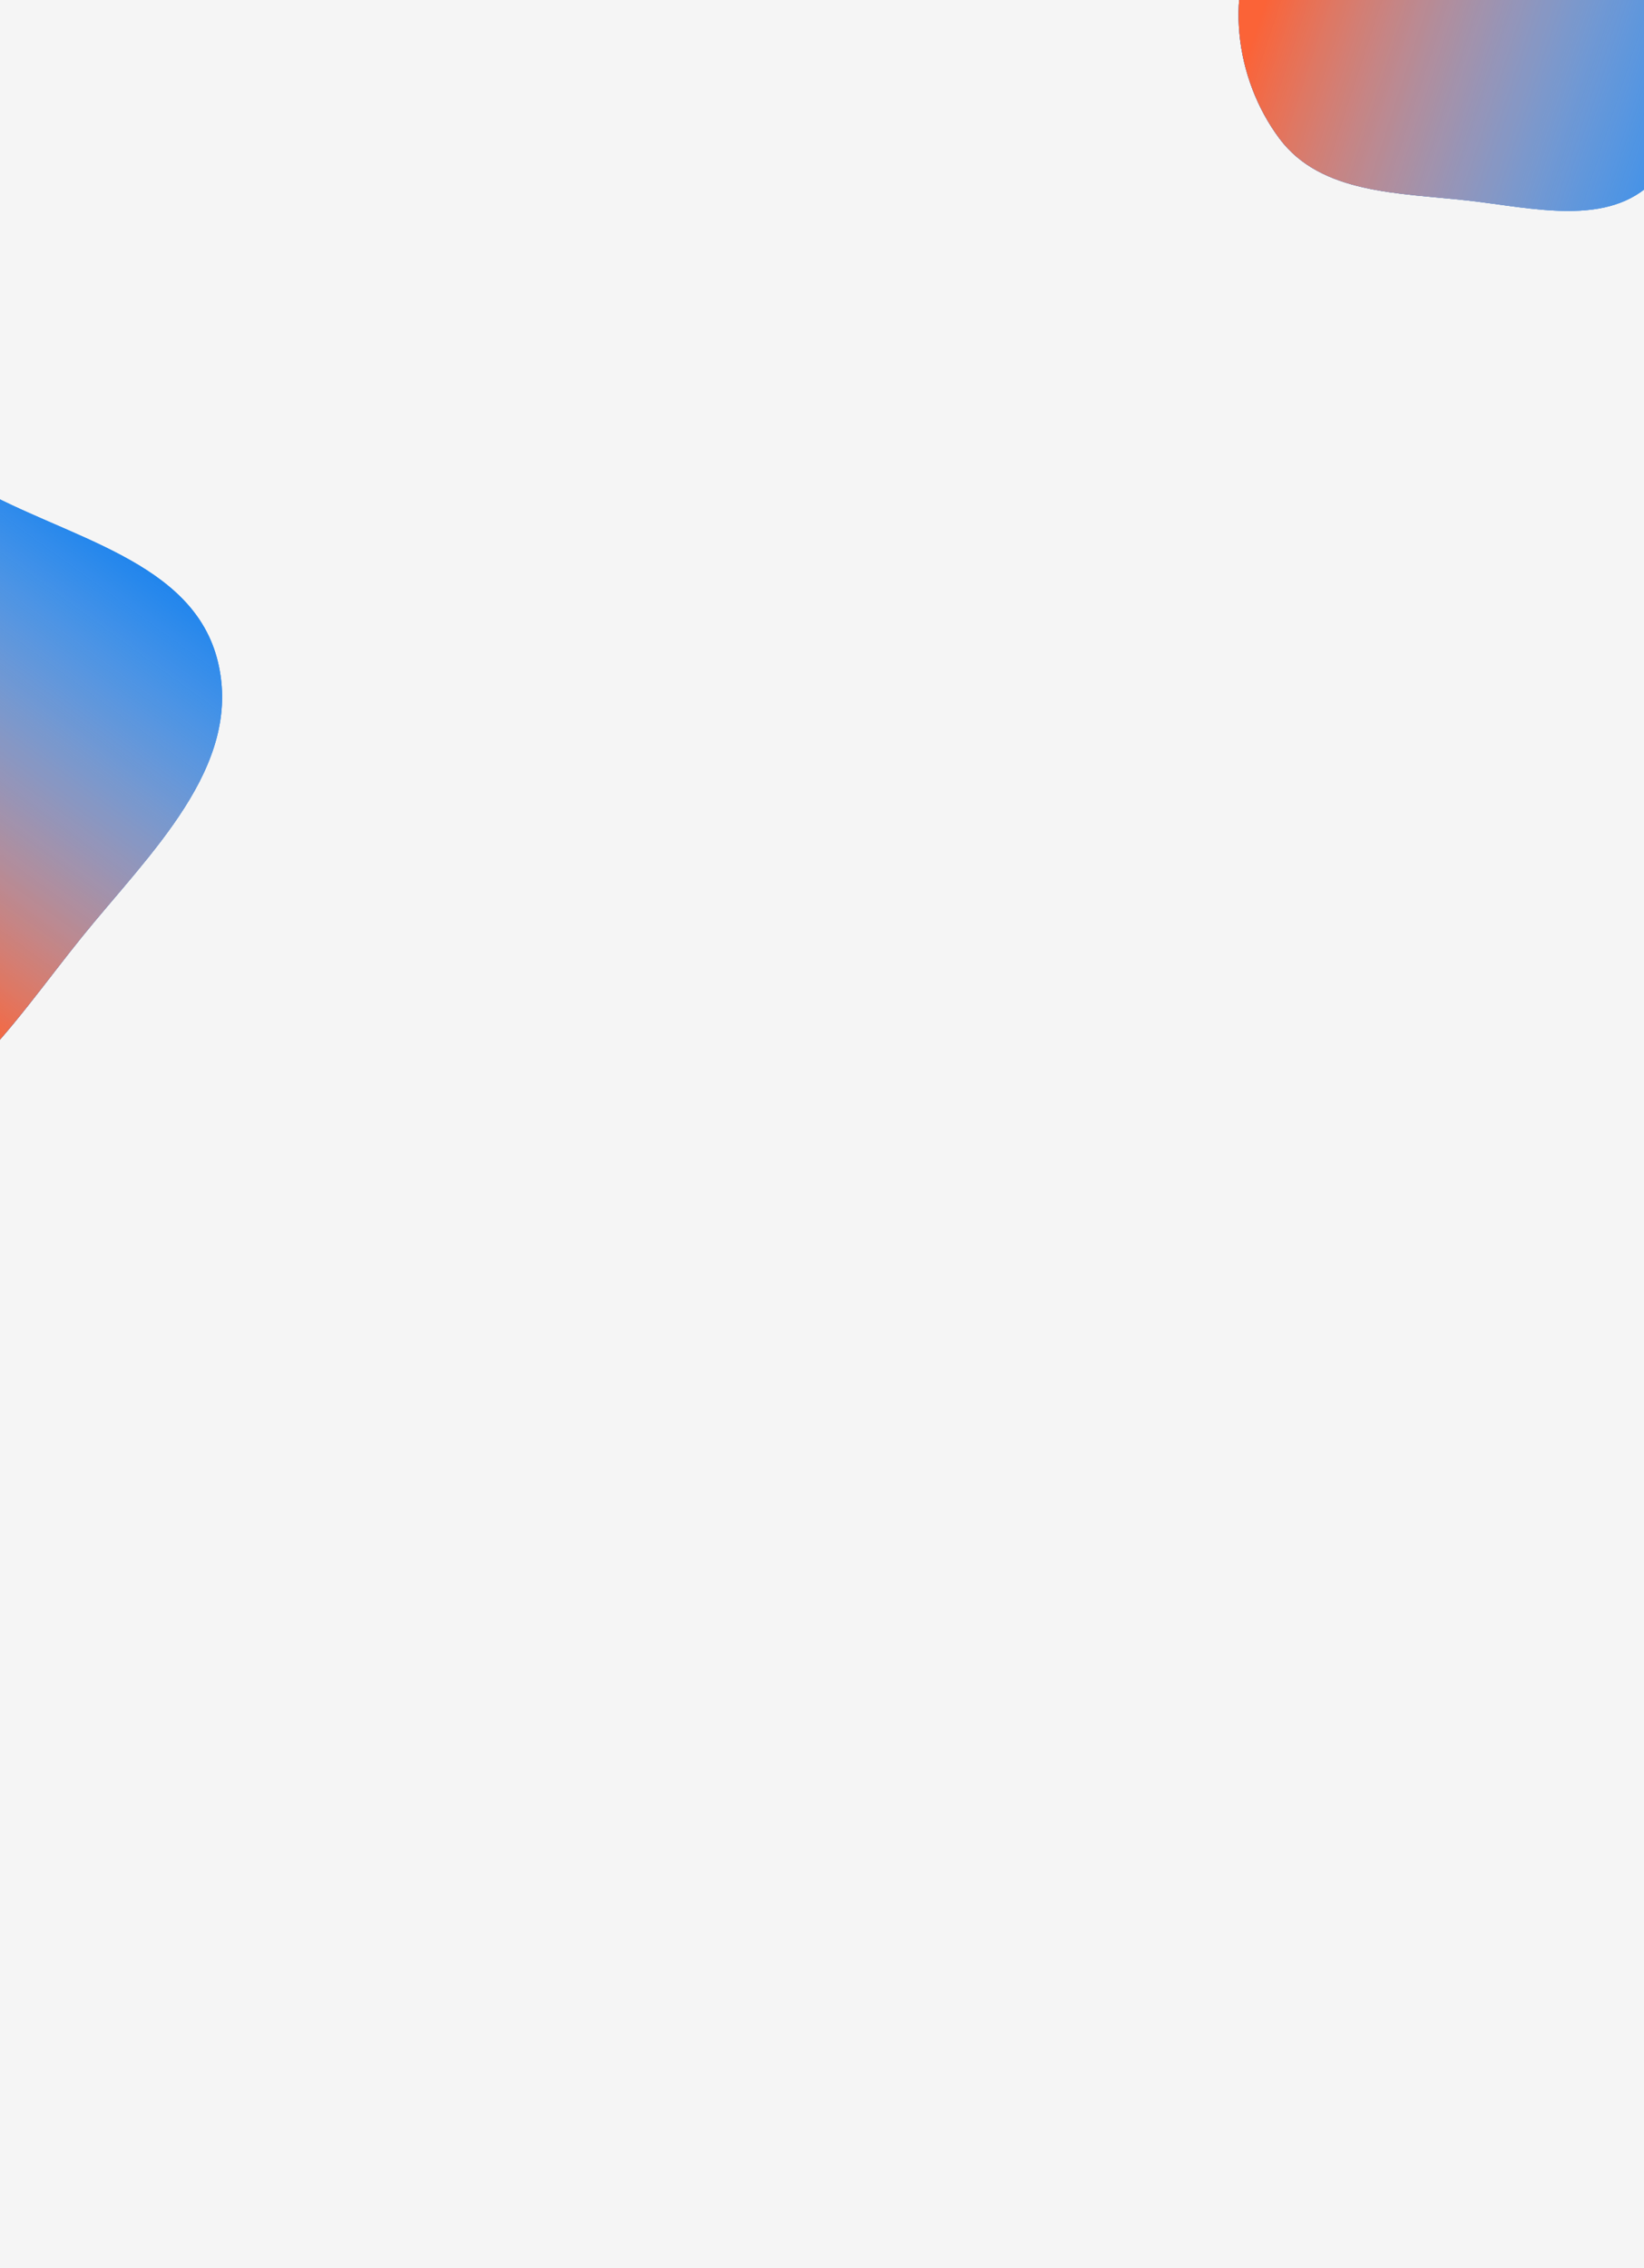 <svg width="1440" height="1986" viewBox="0 0 1440 1986" fill="none" xmlns="http://www.w3.org/2000/svg">
<rect width="1440" height="1986" fill="#F5F5F5"/>
<g filter="url(#filter0_f)">
<path fill-rule="evenodd" clip-rule="evenodd" d="M-420.17 853.912C-463.247 766.978 -377.843 679.262 -353.892 585.202C-329.328 488.739 -371.599 353.747 -281.836 310.662C-191.876 267.483 -108.45 376.431 -21.799 425.802C58.288 471.432 169.735 490.367 190.986 580.057C212.679 671.617 130.915 747.324 71.73 820.542C9.132 897.984 -49.065 993.173 -148.397 999.911C-256.383 1007.24 -372.138 950.846 -420.17 853.912Z" fill="#117DEC"/>
<path fill-rule="evenodd" clip-rule="evenodd" d="M-420.17 853.912C-463.247 766.978 -377.843 679.262 -353.892 585.202C-329.328 488.739 -371.599 353.747 -281.836 310.662C-191.876 267.483 -108.45 376.431 -21.799 425.802C58.288 471.432 169.735 490.367 190.986 580.057C212.679 671.617 130.915 747.324 71.73 820.542C9.132 897.984 -49.065 993.173 -148.397 999.911C-256.383 1007.24 -372.138 950.846 -420.17 853.912Z" fill="url(#paint0_linear)"/>
<path fill-rule="evenodd" clip-rule="evenodd" d="M-420.17 853.912C-463.247 766.978 -377.843 679.262 -353.892 585.202C-329.328 488.739 -371.599 353.747 -281.836 310.662C-191.876 267.483 -108.45 376.431 -21.799 425.802C58.288 471.432 169.735 490.367 190.986 580.057C212.679 671.617 130.915 747.324 71.73 820.542C9.132 897.984 -49.065 993.173 -148.397 999.911C-256.383 1007.24 -372.138 950.846 -420.17 853.912Z" fill="#117DEC"/>
<path fill-rule="evenodd" clip-rule="evenodd" d="M-420.17 853.912C-463.247 766.978 -377.843 679.262 -353.892 585.202C-329.328 488.739 -371.599 353.747 -281.836 310.662C-191.876 267.483 -108.45 376.431 -21.799 425.802C58.288 471.432 169.735 490.367 190.986 580.057C212.679 671.617 130.915 747.324 71.73 820.542C9.132 897.984 -49.065 993.173 -148.397 999.911C-256.383 1007.24 -372.138 950.846 -420.17 853.912Z" fill="url(#paint1_linear)"/>
</g>
<g filter="url(#filter1_f)">
<path fill-rule="evenodd" clip-rule="evenodd" d="M1105.55 -65.04C1135.87 -115.339 1209.19 -100.201 1265.39 -118.546C1323.03 -137.36 1378.28 -202.877 1430.14 -170.994C1482.12 -139.042 1453.88 -60.952 1457.28 -0.591C1460.42 55.197 1487.65 118.338 1448.68 158.373C1408.89 199.244 1342.94 182.061 1285.75 175.613C1225.26 168.793 1157.13 169.997 1120.74 121.4C1081.18 68.57 1071.74 -8.955 1105.55 -65.04Z" fill="#117DEC"/>
<path fill-rule="evenodd" clip-rule="evenodd" d="M1105.55 -65.04C1135.87 -115.339 1209.19 -100.201 1265.39 -118.546C1323.03 -137.36 1378.28 -202.877 1430.14 -170.994C1482.12 -139.042 1453.88 -60.952 1457.28 -0.591C1460.42 55.197 1487.65 118.338 1448.68 158.373C1408.89 199.244 1342.94 182.061 1285.75 175.613C1225.26 168.793 1157.13 169.997 1120.74 121.4C1081.18 68.57 1071.74 -8.955 1105.55 -65.04Z" fill="url(#paint2_linear)"/>
<path fill-rule="evenodd" clip-rule="evenodd" d="M1105.55 -65.04C1135.87 -115.339 1209.19 -100.201 1265.39 -118.546C1323.03 -137.36 1378.28 -202.877 1430.14 -170.994C1482.12 -139.042 1453.88 -60.952 1457.28 -0.591C1460.42 55.197 1487.65 118.338 1448.68 158.373C1408.89 199.244 1342.94 182.061 1285.75 175.613C1225.26 168.793 1157.13 169.997 1120.74 121.4C1081.18 68.57 1071.74 -8.955 1105.55 -65.04Z" fill="#117DEC"/>
<path fill-rule="evenodd" clip-rule="evenodd" d="M1105.55 -65.04C1135.87 -115.339 1209.19 -100.201 1265.39 -118.546C1323.03 -137.36 1378.28 -202.877 1430.14 -170.994C1482.12 -139.042 1453.88 -60.952 1457.28 -0.591C1460.42 55.197 1487.65 118.338 1448.68 158.373C1408.89 199.244 1342.94 182.061 1285.75 175.613C1225.26 168.793 1157.13 169.997 1120.74 121.4C1081.18 68.57 1071.74 -8.955 1105.55 -65.04Z" fill="url(#paint3_linear)"/>
</g>
<defs>
<filter id="filter0_f" x="-645" y="163" width="949.544" height="948.302" filterUnits="userSpaceOnUse" color-interpolation-filters="sRGB">
<feFlood flood-opacity="0" result="BackgroundImageFix"/>
<feBlend mode="normal" in="SourceGraphic" in2="BackgroundImageFix" result="shape"/>
<feGaussianBlur stdDeviation="5" result="effect1_foregroundBlur"/>
</filter>
<filter id="filter1_f" x="1028" y="-277.05" width="543.258" height="538.612" filterUnits="userSpaceOnUse" color-interpolation-filters="sRGB">
<feFlood flood-opacity="0" result="BackgroundImageFix"/>
<feBlend mode="normal" in="SourceGraphic" in2="BackgroundImageFix" result="shape"/>
<feGaussianBlur stdDeviation="5" result="effect1_foregroundBlur"/>
</filter>
<linearGradient id="paint0_linear" x1="-170.062" y1="805.918" x2="97.421" y2="438.281" gradientUnits="userSpaceOnUse">
<stop stop-color="#FB6337"/>
<stop offset="1" stop-color="white" stop-opacity="0"/>
</linearGradient>
<linearGradient id="paint1_linear" x1="-170.062" y1="805.918" x2="97.421" y2="438.281" gradientUnits="userSpaceOnUse">
<stop stop-color="#FB6337"/>
<stop offset="1" stop-color="white" stop-opacity="0"/>
</linearGradient>
<linearGradient id="paint2_linear" x1="1110.49" y1="-7.311" x2="1560.93" y2="140.686" gradientUnits="userSpaceOnUse">
<stop stop-color="#FB6337"/>
<stop offset="1" stop-color="white" stop-opacity="0"/>
</linearGradient>
<linearGradient id="paint3_linear" x1="1110.49" y1="-7.311" x2="1560.93" y2="140.686" gradientUnits="userSpaceOnUse">
<stop stop-color="#FB6337"/>
<stop offset="1" stop-color="white" stop-opacity="0"/>
</linearGradient>
</defs>
</svg>
